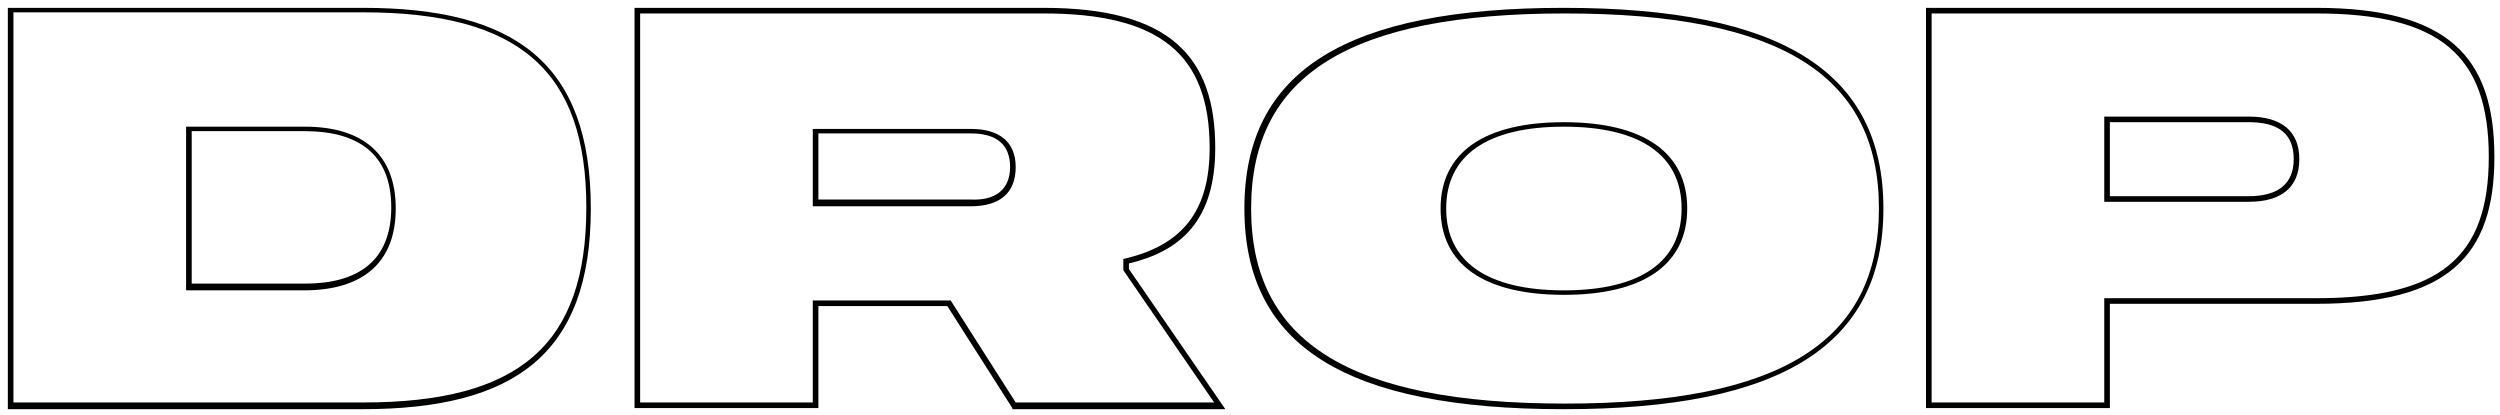 <?xml version="1.0" encoding="utf-8"?>
<!-- Generator: Adobe Illustrator 22.1.0, SVG Export Plug-In . SVG Version: 6.00 Build 0)  -->
<svg version="1.1" id="Layer_1" xmlns="http://www.w3.org/2000/svg" xmlns:xlink="http://www.w3.org/1999/xlink" x="0px" y="0px"
	 viewBox="0 0 223 37" style="enable-background:new 0 0 223 37;" xml:space="preserve">
<path d="M52.7,18.6c0,13-6.8,17.9-20.4,17.9H0.7V0.7h31.7C45.9,0.7,52.7,5.6,52.7,18.6z M1.2,1.2v34.7h31.2c14,0,19.9-5.2,19.9-17.4
	s-6-17.4-19.9-17.4H1.2z M35.3,18.6c0,4.8-2.9,7.3-8.2,7.3H16.6V11.3h10.6C32.4,11.3,35.3,13.8,35.3,18.6z M17.1,11.8v13.5h10.1
	c4.7,0,7.7-2,7.7-6.8s-3-6.8-7.7-6.8H17.1z"/>
<path d="M90.3,36.4l-5.8-9.1H73v9.1H56.6V0.7h36.5c11.3,0,15.3,4.4,15.3,12.5c0,6.5-3.1,9.2-7.7,10.3V24l8.6,12.5H90.3z M108.3,35.9
	l-8.1-11.8v-1c5.3-1.2,7.7-4.3,7.7-9.9c0-8.4-4.5-12-14.8-12h-36v34.7h15.4v-9.1h12.3l5.8,9.1H108.3z M90.6,14.9
	c0,2.3-1.4,3.5-4,3.5H72.5v-6.9h14.1C89.2,11.5,90.6,12.7,90.6,14.9z M90.1,14.9c0-2-1.2-3-3.5-3H73v5.9h13.6
	C88.8,17.9,90.1,16.9,90.1,14.9z"/>
<path d="M168,18.6c0,12.2-9.1,17.9-28.5,17.9c-19.4,0-28.5-5.6-28.5-17.9s9.1-17.9,28.5-17.9C158.9,0.7,168,6.4,168,18.6z
	 M111.6,18.6c0,11.9,8.8,17.4,28,17.4s28-5.5,28-17.4s-8.8-17.4-28-17.4S111.6,6.7,111.6,18.6z M128.5,18.6c0-5,3.9-7.7,11-7.7
	s11,2.7,11,7.7s-3.9,7.7-11,7.7S128.5,23.6,128.5,18.6z M150,18.6c0-4.7-3.6-7.3-10.5-7.3S129,13.9,129,18.6s3.6,7.3,10.5,7.3
	S150,23.3,150,18.6z"/>
<path d="M222.5,14c0,8.8-4.1,13.1-15.9,13.1h-18.4v9.3h-16.4V0.7h34.8C218.4,0.7,222.5,5.1,222.5,14z M172.3,1.2v34.7h15.4v-9.3
	h18.9c11,0,15.4-3.6,15.4-12.6c0-9.1-4.4-12.8-15.4-12.8H172.3z M187.7,18v-7.6h12.9c2.9,0,4.5,1.3,4.5,3.8c0,2.5-1.6,3.8-4.5,3.8
	H187.7z M204.6,14.2c0-2.3-1.4-3.3-4-3.3h-12.4v6.6h12.4C203.2,17.5,204.6,16.4,204.6,14.2z"/>
</svg>
